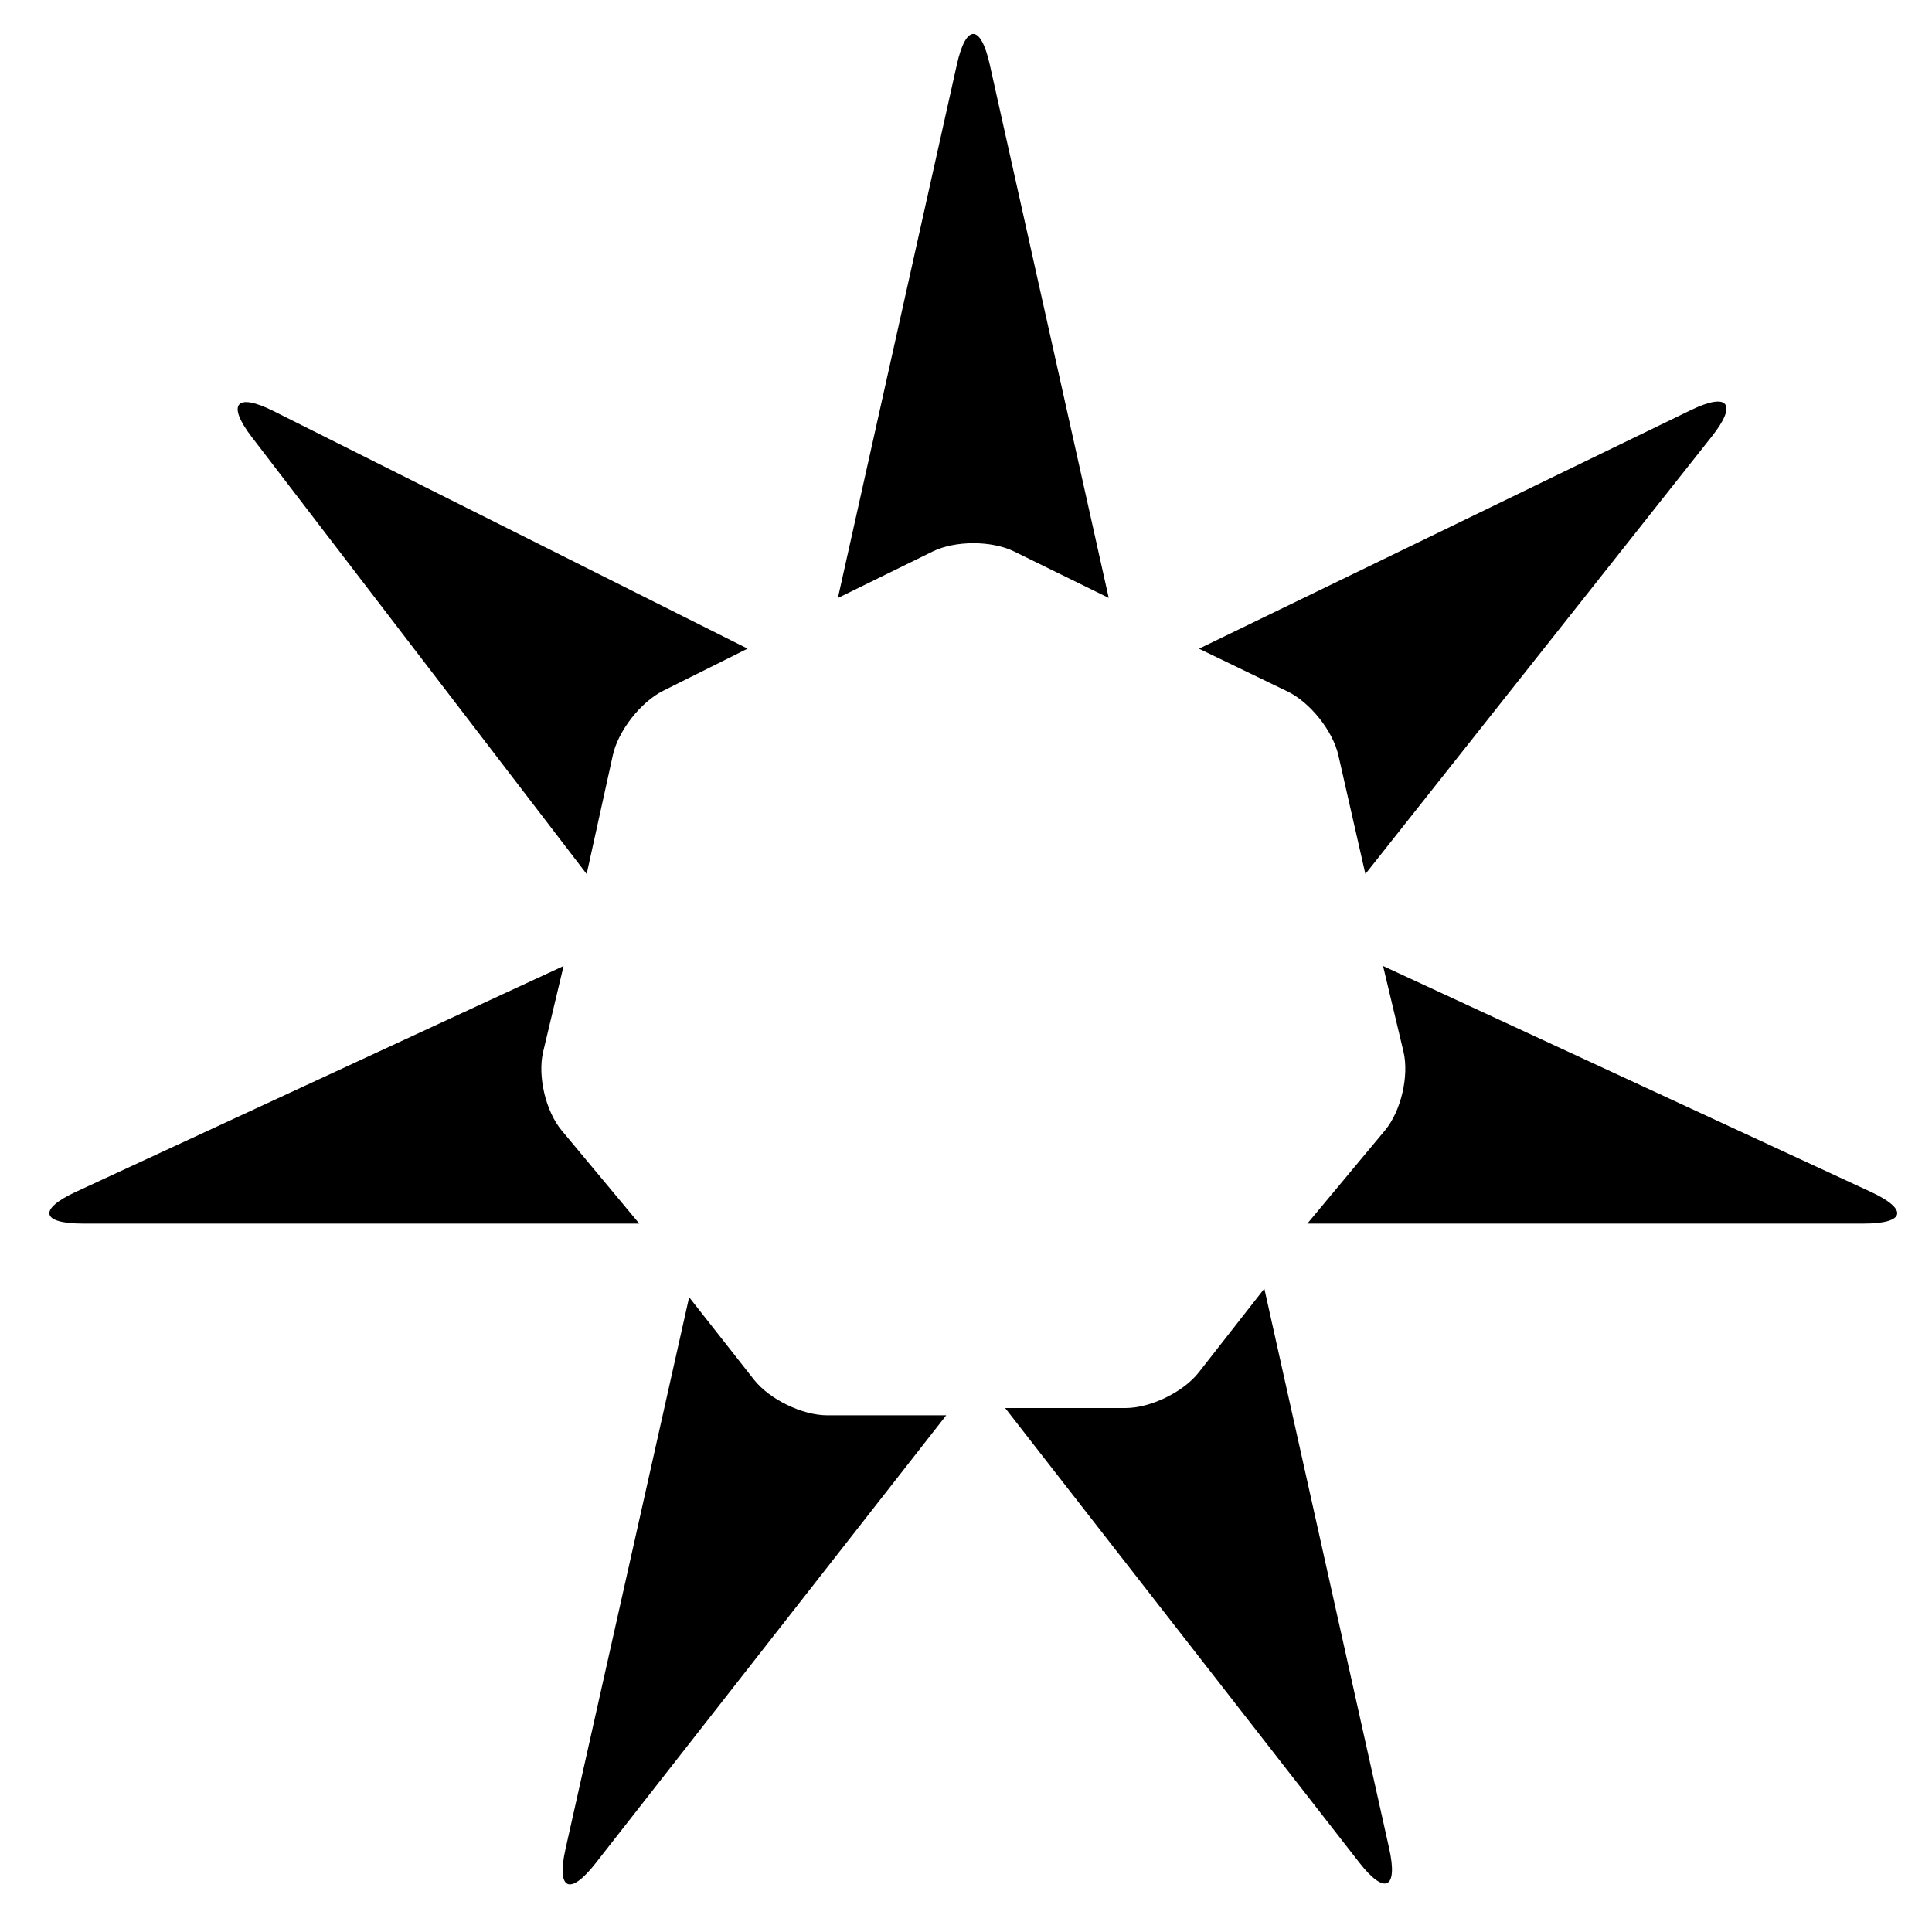 <?xml version="1.0" encoding="UTF-8" standalone="no"?>
<svg width="128px" height="128px" viewBox="0 0 128 128" version="1.1" xmlns="http://www.w3.org/2000/svg" xmlns:xlink="http://www.w3.org/1999/xlink" xmlns:sketch="http://www.bohemiancoding.com/sketch/ns">
    <!-- Generator: Sketch 3.0.3 (7892) - http://www.bohemiancoding.com/sketch -->
    <title>Indicator</title>
    <desc>Created with Sketch.</desc>
    <defs></defs>
    <g id="Controls" stroke="none" stroke-width="1" fill="none" fill-rule="evenodd" sketch:type="MSPage">
        <g id="Indicator" sketch:type="MSArtboardGroup" fill="#000000">
            <g id="7" sketch:type="MSLayerGroup" transform="translate(15.159, 27.381)">
                <path d="M2.957,-0.149 C0.486,-1.387 -0.16,-0.621 1.527,1.58 L23.709,30.524 L25.444,22.649 C25.799,21.035 27.292,19.126 28.777,18.385 L34.372,15.593 L2.957,-0.149 Z" id="Path" sketch:type="MSShapeGroup"></path>
            </g>
            <g id="6" sketch:type="MSLayerGroup" transform="translate(3, 64.39)">
                <path d="M2.022,14.575 C-0.484,15.735 -0.28,16.676 2.493,16.676 L39.353,16.676 L34.212,10.504 C33.151,9.231 32.603,6.894 32.988,5.279 L34.339,-0.39 L2.022,14.575 Z" id="Path" sketch:type="MSShapeGroup"></path>
            </g>
            <g id="5" sketch:type="MSLayerGroup" transform="translate(36.888, 86.333)">
                <path d="M0.576,36.181 C-0.027,38.874 0.862,39.297 2.567,37.118 L25.802,7.435 L17.923,7.435 C16.265,7.435 14.092,6.379 13.067,5.076 L8.769,-0.39 L0.576,36.181 Z" id="Path" sketch:type="MSShapeGroup"></path>
            </g>
            <g id="4" sketch:type="MSLayerGroup" transform="translate(65.794, 85.333)">
                <path d="M24.259,38.063 C25.954,40.239 26.841,39.82 26.241,37.128 L17.971,0.042 L13.629,5.59 C12.608,6.895 10.433,7.953 8.779,7.953 L0.8,7.953 L24.259,38.063 Z" id="Shape-2" sketch:type="MSShapeGroup"></path>
            </g>
            <g id="3" sketch:type="MSLayerGroup" transform="translate(86.131, 64.39)">
                <path d="M37.344,16.676 C40.111,16.676 40.319,15.734 37.816,14.575 L5.501,-0.39 L6.852,5.277 C7.236,6.889 6.689,9.227 5.627,10.502 L0.484,16.676 L37.344,16.676 Z" id="Path" sketch:type="MSShapeGroup"></path>
            </g>
            <g id="2" sketch:type="MSLayerGroup" transform="translate(78.953, 27.381)">
                <path d="M34.463,1.531 C36.178,-0.635 35.548,-1.411 33.076,-0.212 L0.484,15.597 L6.353,18.432 C7.844,19.152 9.349,21.037 9.717,22.655 L11.508,30.524 L34.463,1.531 Z" id="Path" sketch:type="MSShapeGroup"></path>
            </g>
            <g id="1" sketch:type="MSLayerGroup" transform="translate(55.028, 2)">
                <path d="M8.37,2.263 C8.97,-0.428 9.945,-0.418 10.543,2.262 L18.428,37.612 L12.153,34.533 C10.667,33.804 8.252,33.808 6.769,34.535 L0.484,37.619 L8.37,2.263 Z" id="Path" sketch:type="MSShapeGroup"></path>
            </g>
        </g>
    </g>
</svg>